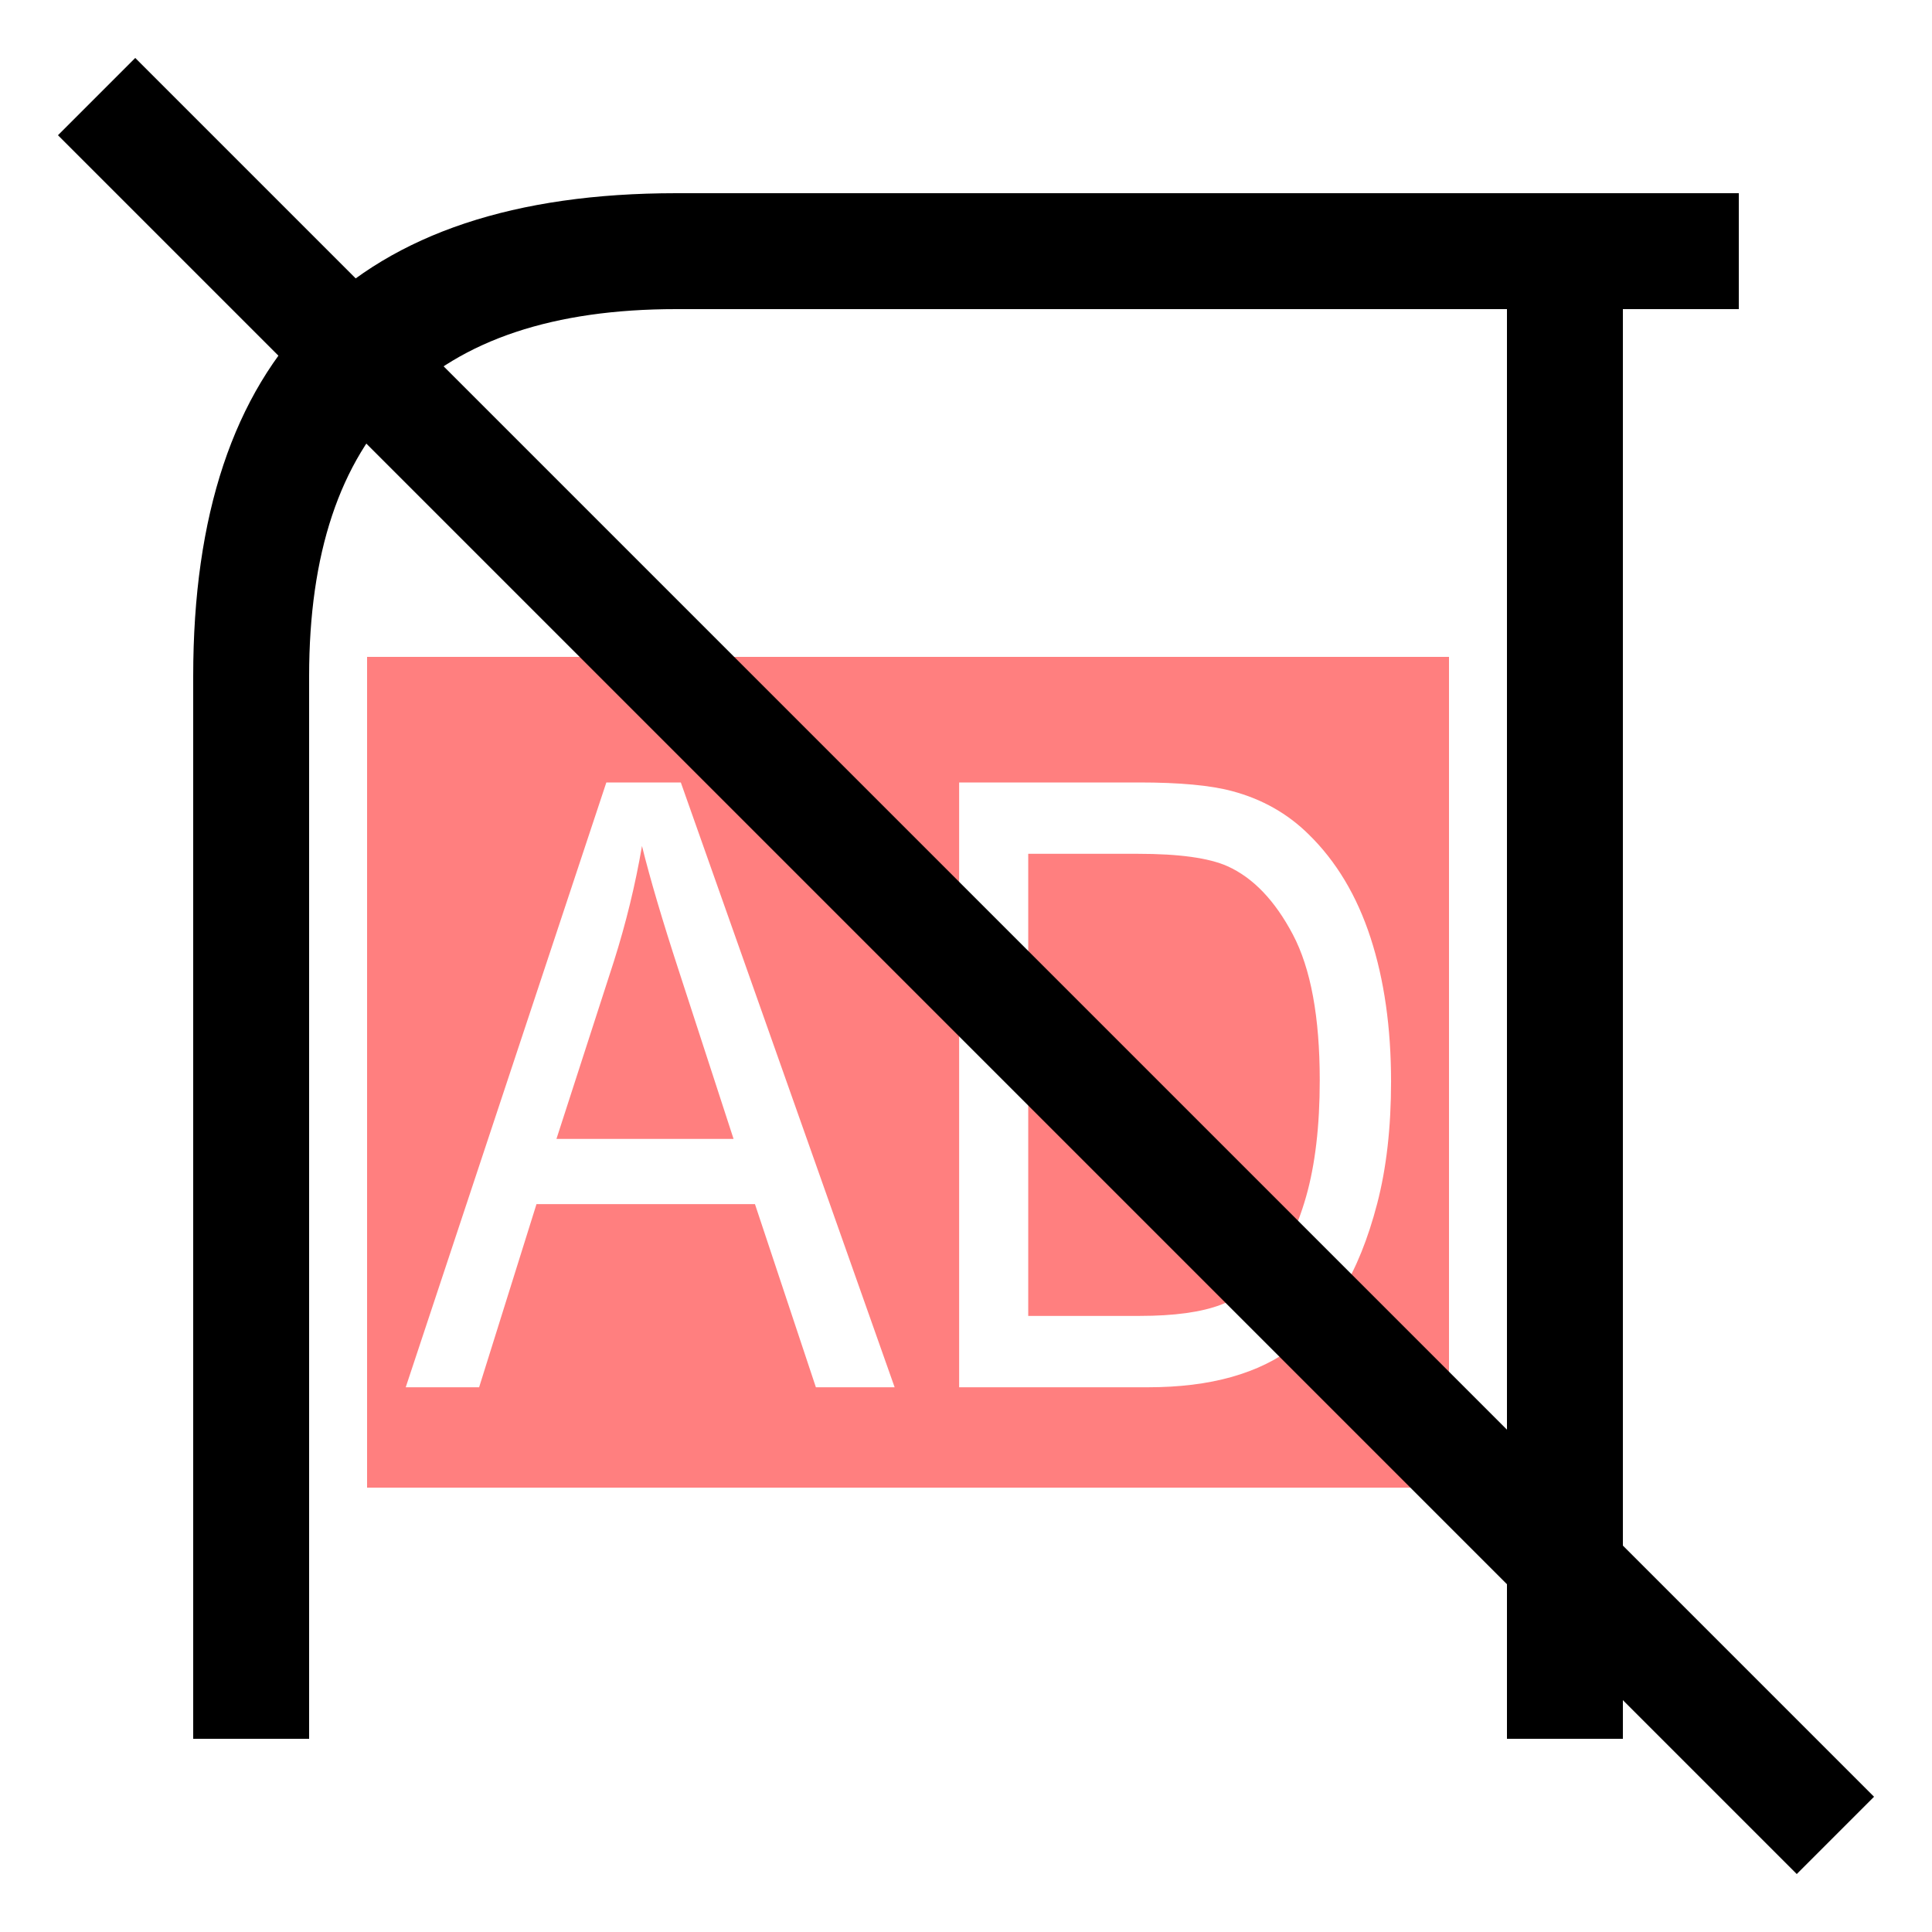 <svg xmlns="http://www.w3.org/2000/svg" viewBox="0 0 100 100" width="100" height="100">
    <defs>
    </defs>
    <path d="M10 90v-55q0 -25 25 -25h55v6h-6v74h-6v-74h-43q-19 0 -19 19v55z" fill="currentColor" />
    <path fill="red" opacity=".5"
        d="M19 34v43h56v-43Z m2 37.805l10.384 -31.305l3.855 0l11.067 31.305l-4.076 0l-3.154 -9.481l-11.307 0l-2.97 9.481l-3.8 0zm7.802 -12.855l9.167 0l-2.822 -8.67q-1.291 -3.951 -1.918 -6.492q-0.516 3.011 -1.457 5.979l-2.97 9.182l0 -0z m20.843 12.855l0 -31.305l9.315 0q3.154 0 4.814 0.448q2.324 0.619 3.966 2.242q2.14 2.093 3.2 5.349t1.061 7.442q0 3.566 -0.719 6.321t-1.844 4.559t-2.462 2.84t-3.228 1.57t-4.344 0.534l-9.757 0l-0 -0zm3.578 -3.694l5.773 0q2.675 0 4.196 -0.577t2.425 -1.623q1.273 -1.473 1.983 -3.961t0.71 -6.033q0 -4.911 -1.393 -7.549t-3.385 -3.534q-1.439 -0.641 -4.63 -0.641l-5.681 0l0 23.917" />
    <path fill="currentColor" d="M3 7l90 90l4 -4l-90 -90z"/>
</svg>